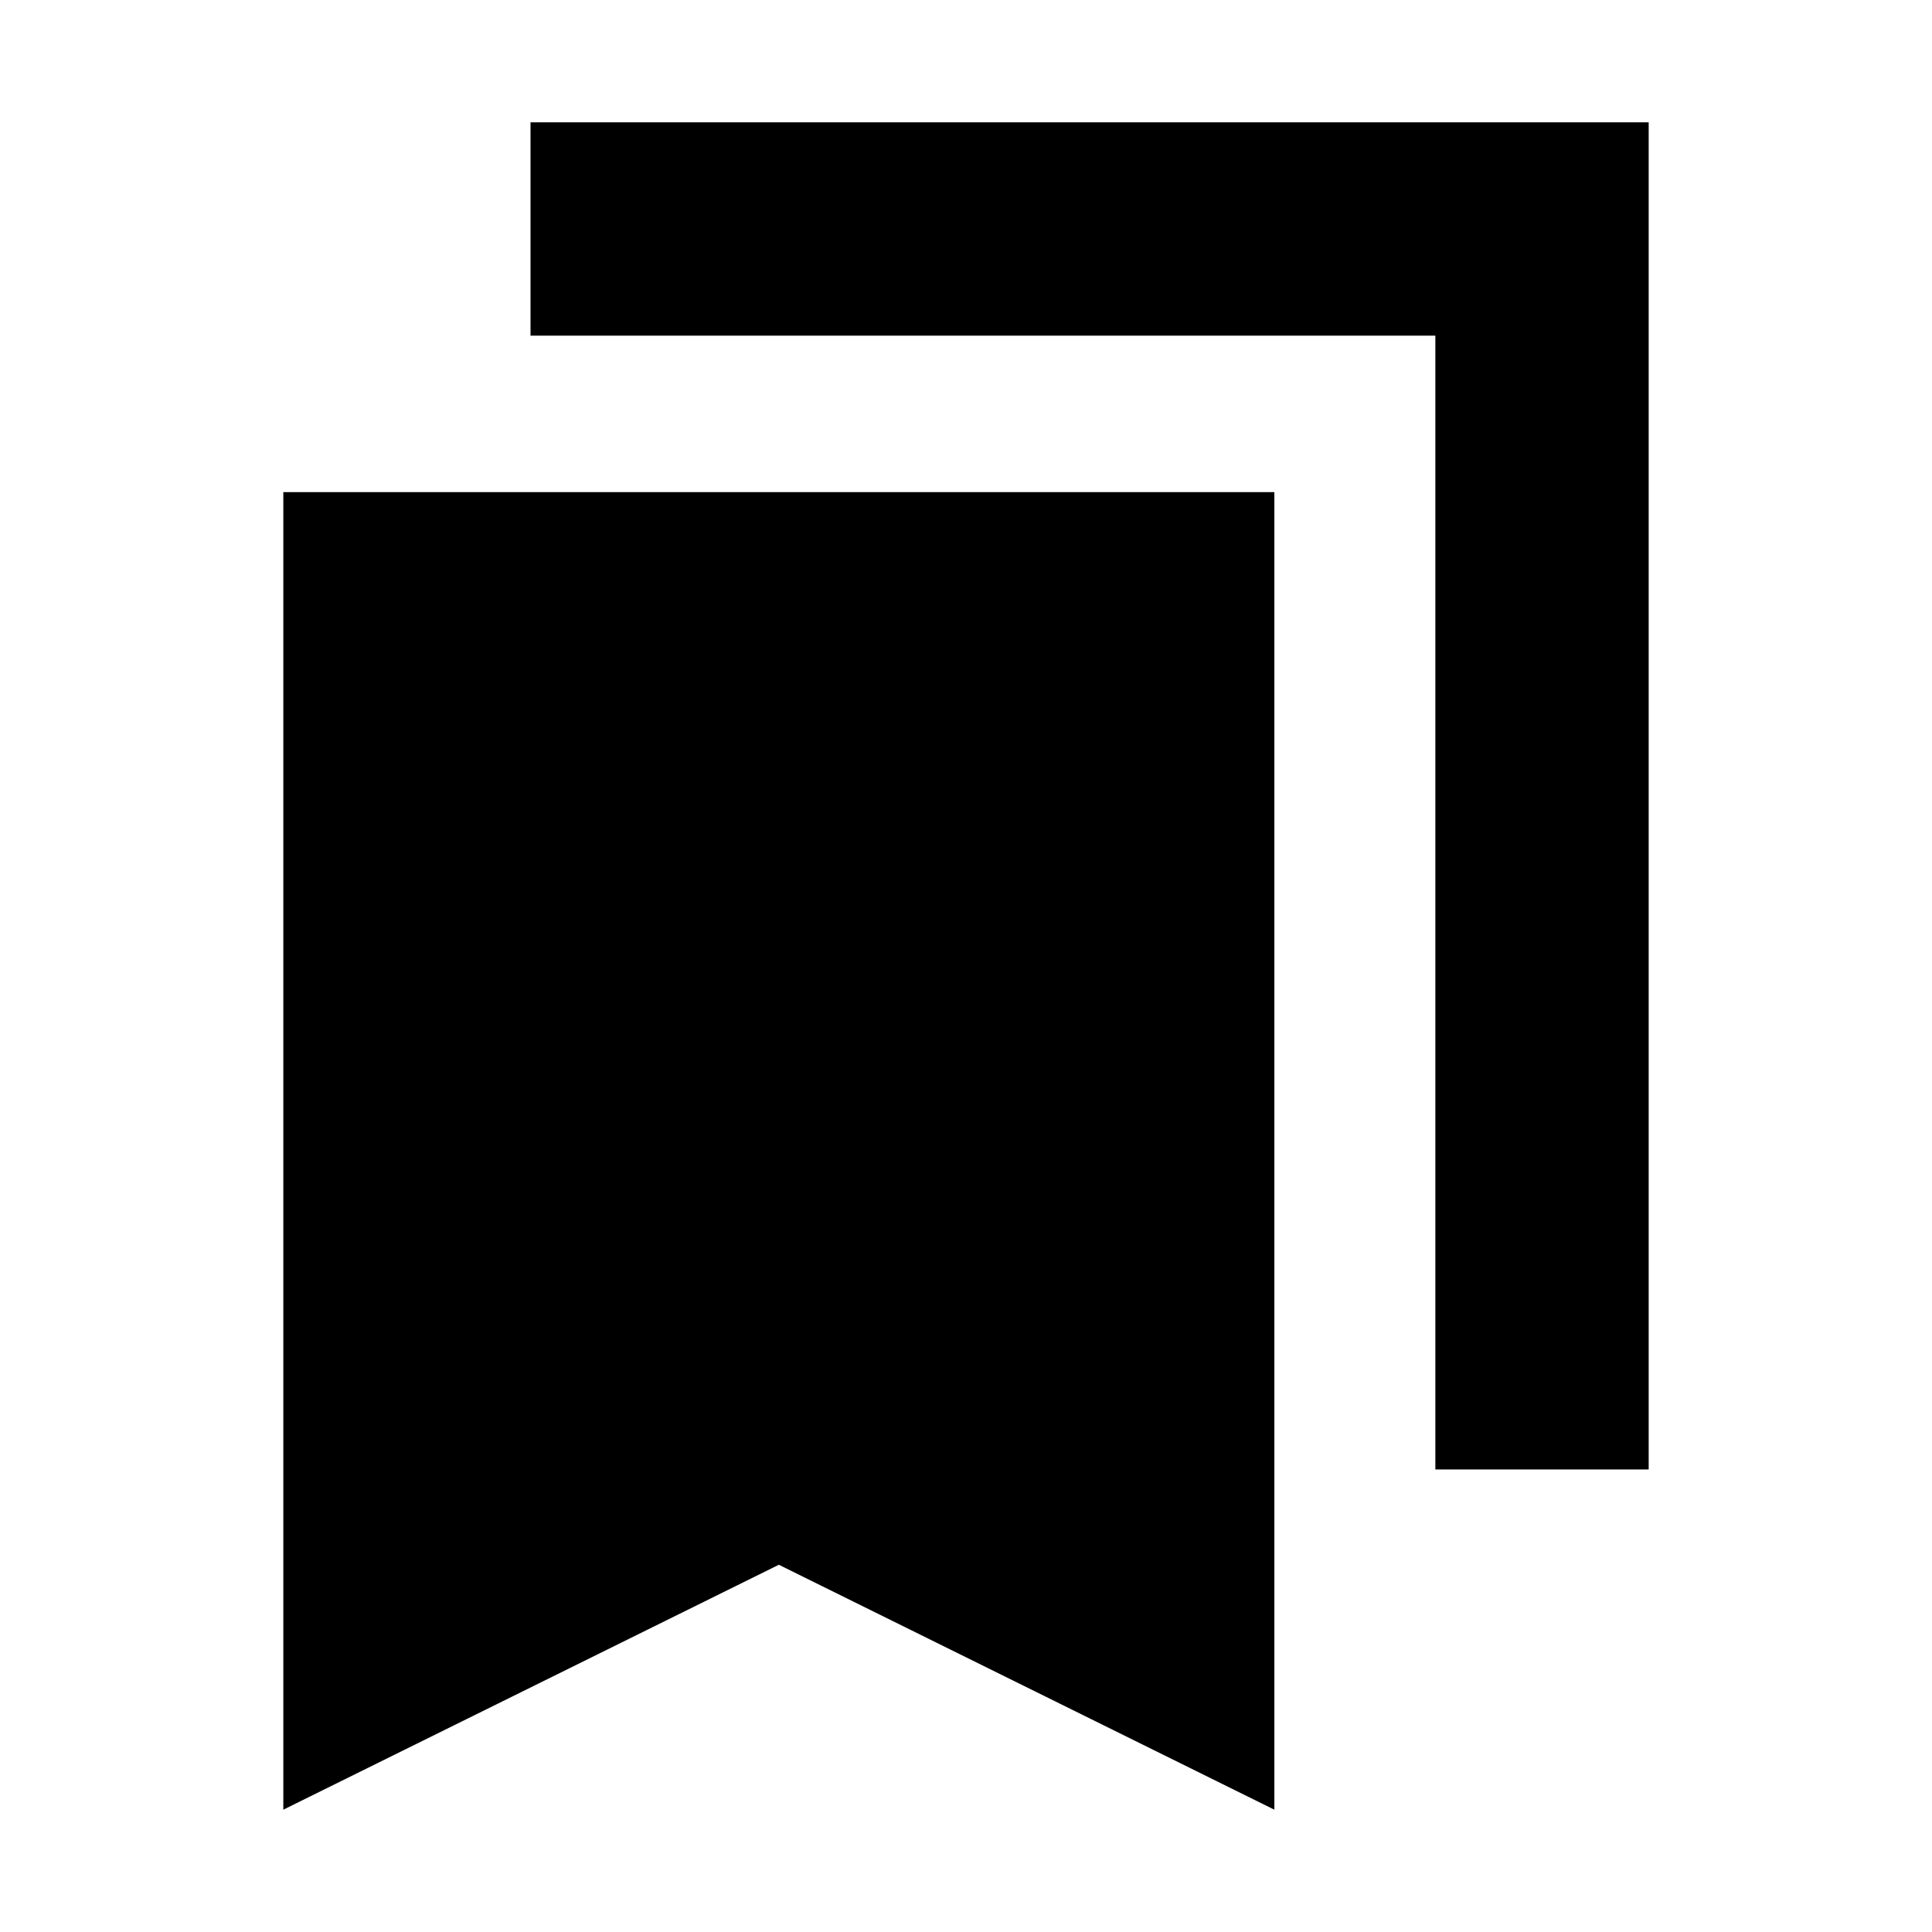 <svg xmlns="http://www.w3.org/2000/svg" height="24" viewBox="0 -960 960 960" width="24"><path d="M140.78-60.78v-654.7h492.44v654.7L387-182.48 140.78-60.78Zm572.44-169.05v-563.39H263.61v-106h555.61v669.39h-106Z"/></svg>